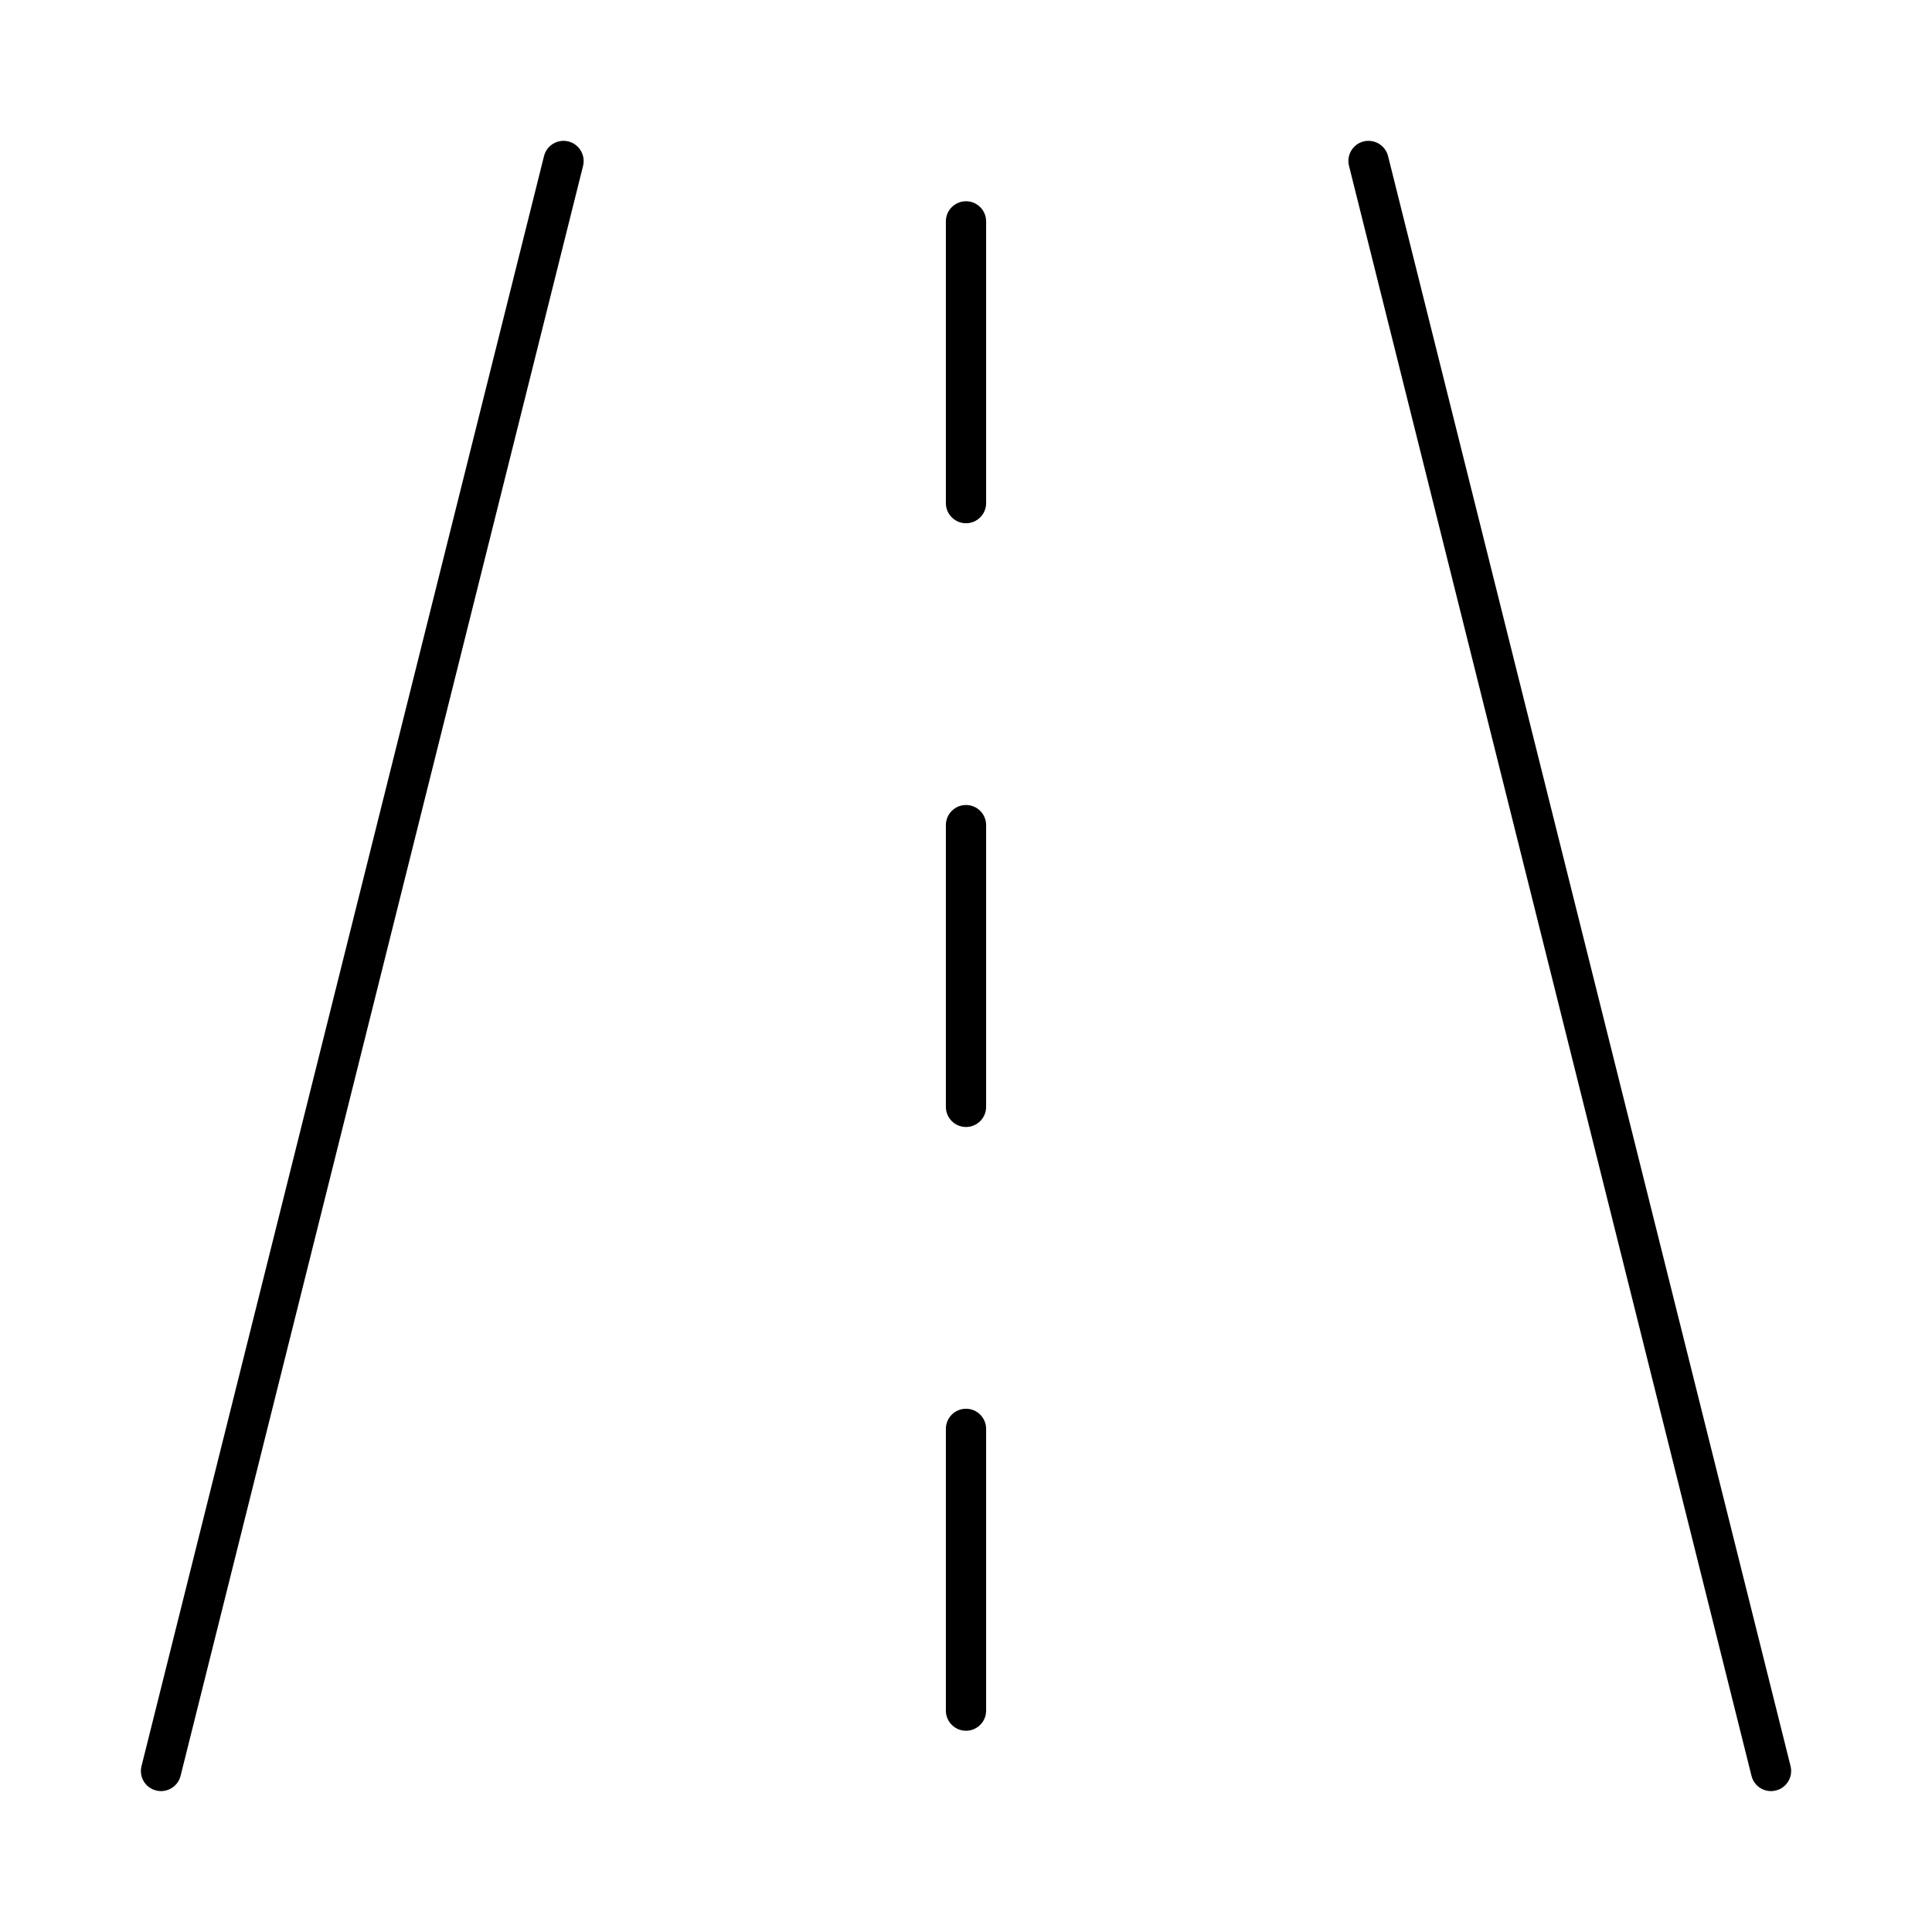 <svg width="24" height="24" viewBox="0 0 24 24" fill="none" xmlns="http://www.w3.org/2000/svg">
<path d="M7.243 2.061C7.276 1.927 7.195 1.791 7.061 1.757C6.927 1.724 6.791 1.805 6.758 1.939L1.758 21.939C1.724 22.073 1.805 22.209 1.939 22.242C2.073 22.276 2.209 22.195 2.243 22.061L7.243 2.061Z" fill="black"/>
<path d="M17.243 1.939C17.209 1.805 17.073 1.724 16.939 1.757C16.805 1.791 16.724 1.927 16.758 2.061L21.758 22.061C21.791 22.195 21.927 22.276 22.061 22.242C22.195 22.209 22.276 22.073 22.243 21.939L17.243 1.939Z" fill="black"/>
<path d="M12.25 2.75C12.25 2.612 12.138 2.5 12 2.5C11.862 2.5 11.75 2.612 11.75 2.75V6.25C11.75 6.388 11.862 6.5 12 6.5C12.138 6.5 12.25 6.388 12.25 6.25V2.75Z" fill="black"/>
<path d="M12 10C12.138 10 12.25 10.112 12.25 10.25V13.75C12.25 13.888 12.138 14 12 14C11.862 14 11.75 13.888 11.75 13.75V10.25C11.75 10.112 11.862 10 12 10Z" fill="black"/>
<path d="M12.25 17.75C12.25 17.612 12.138 17.5 12 17.5C11.862 17.5 11.75 17.612 11.75 17.75V21.25C11.75 21.388 11.862 21.5 12 21.5C12.138 21.5 12.25 21.388 12.25 21.25V17.75Z" fill="black"/>
</svg>
